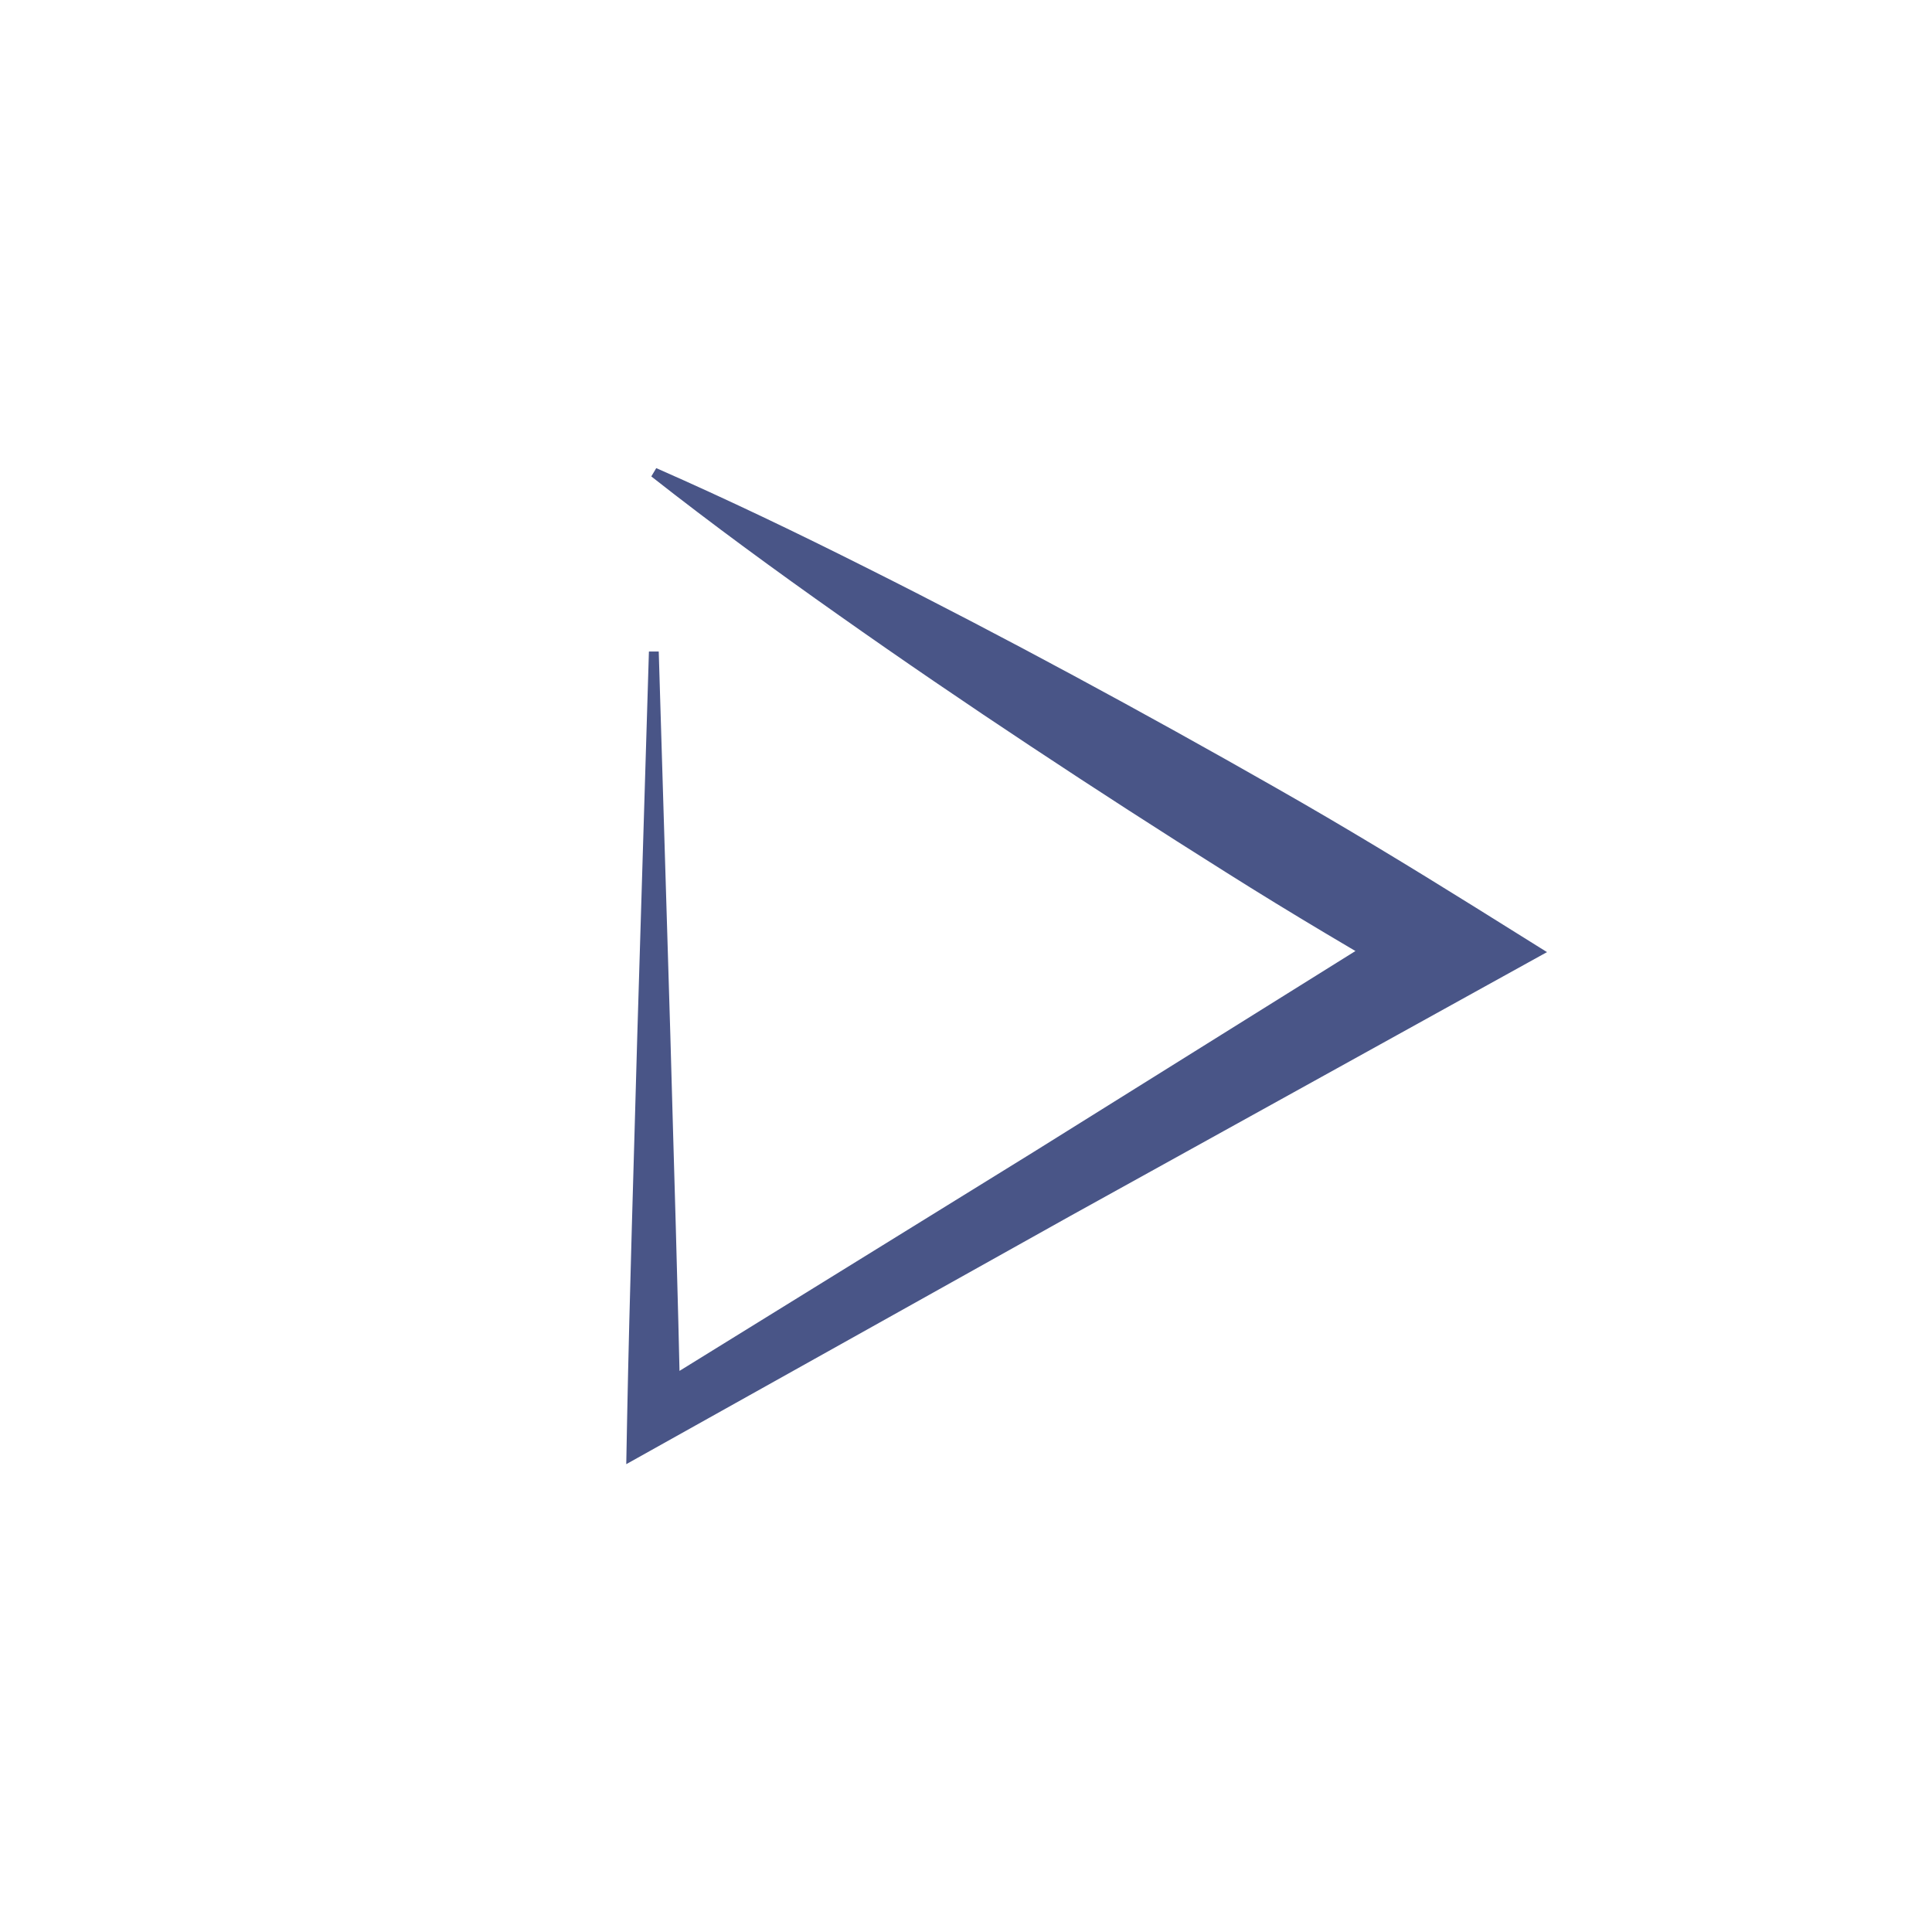<?xml version="1.0" encoding="utf-8"?>
<!-- Generator: Adobe Illustrator 15.0.0, SVG Export Plug-In . SVG Version: 6.00 Build 0)  -->
<!DOCTYPE svg PUBLIC "-//W3C//DTD SVG 1.1//EN" "http://www.w3.org/Graphics/SVG/1.1/DTD/svg11.dtd">
<svg version="1.1" id="Layer_1" xmlns="http://www.w3.org/2000/svg" xmlns:xlink="http://www.w3.org/1999/xlink" x="0px" y="0px"
	 width="80px" height="80px" viewBox="0 0 80 80" enable-background="new 0 0 80 80" xml:space="preserve">
<path fill="#495587" d="M26.876,26.979h0.401l0.48,15.871c0.144,5.289,0.318,10.578,0.421,15.869l-1.662-0.951l16.277-10.063
	l16.236-10.138l-0.014,3.492c-2.779-1.597-5.539-3.227-8.248-4.938c-2.713-1.705-5.406-3.443-8.08-5.215
	c-2.675-1.771-5.328-3.578-7.953-5.432c-2.627-1.852-5.226-3.75-7.765-5.746l0.205-0.344c2.957,1.299,5.857,2.693,8.729,4.137
	c2.873,1.44,5.718,2.926,8.542,4.449c2.824,1.522,5.629,3.077,8.412,4.666c2.785,1.582,5.522,3.246,8.244,4.942l2.957,1.847
	l-2.974,1.645l-16.748,9.271l-16.706,9.338l-1.698,0.949l0.036-1.899c0.103-5.289,0.277-10.58,0.421-15.869l0.481-15.87v-0.006
	h0.005V26.979z"/>
</svg>

